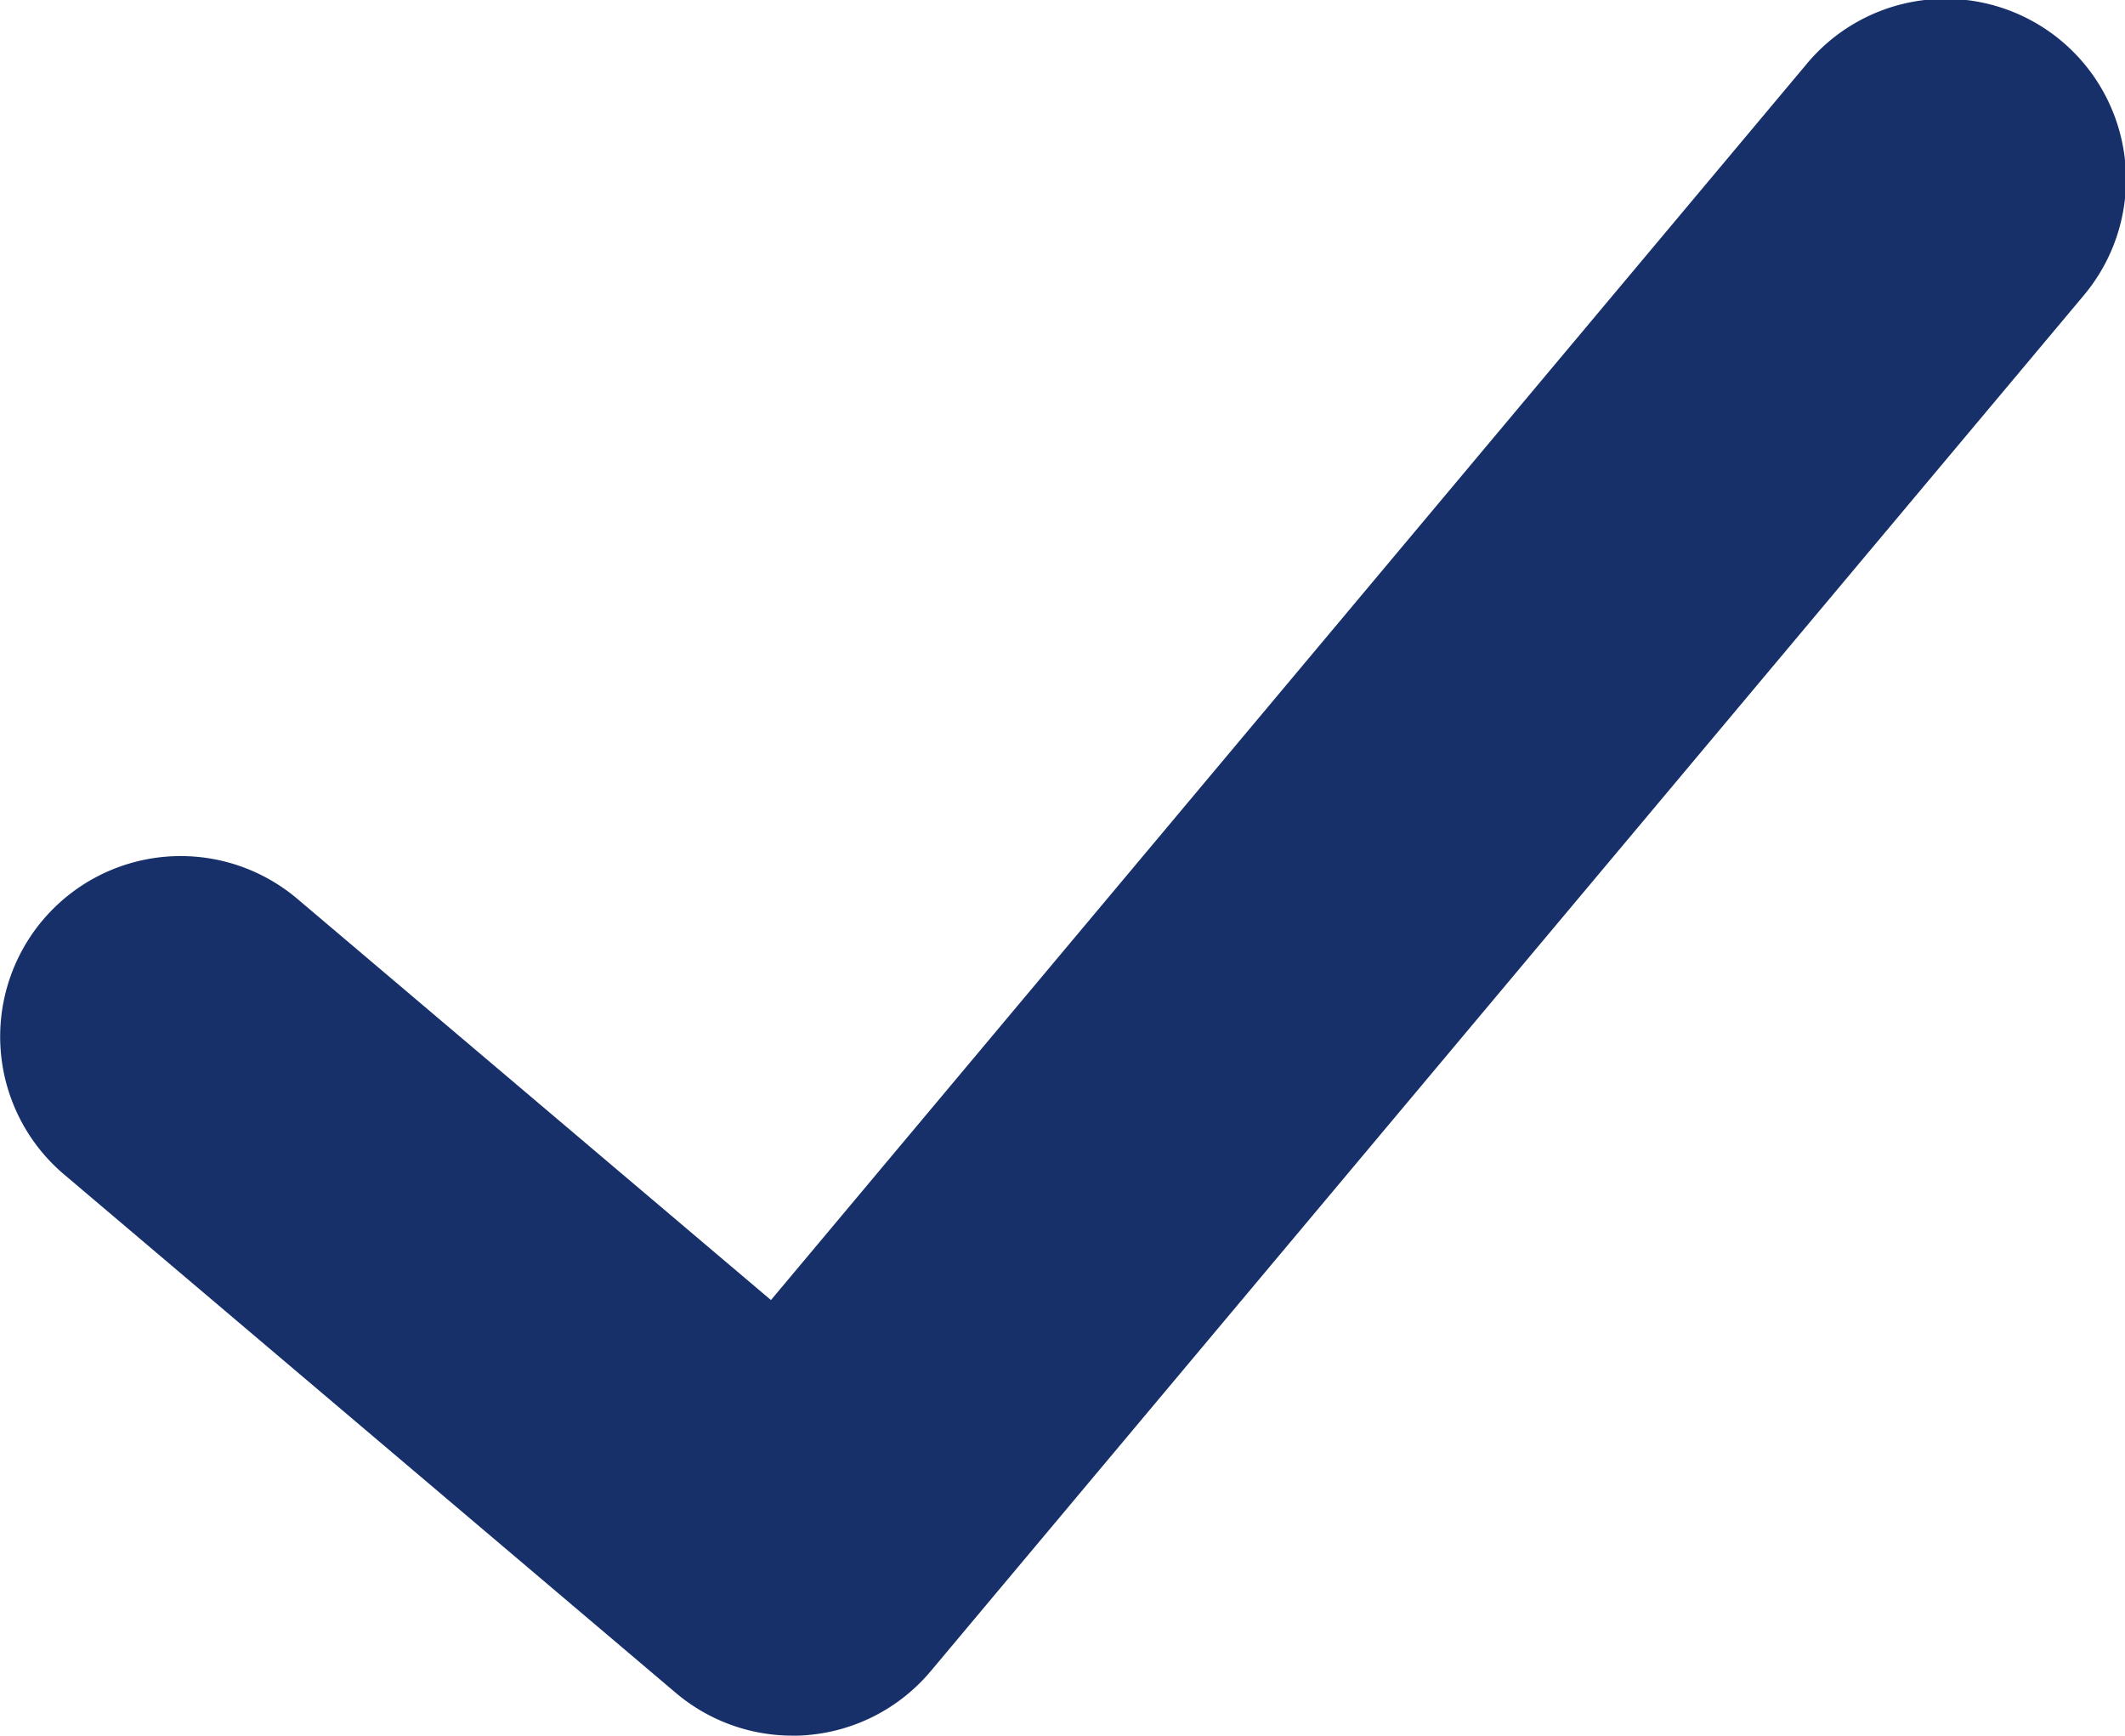 <svg xmlns="http://www.w3.org/2000/svg" width="50.292" height="41.07" viewBox="0 0 50.292 41.07">
  <path id="Path_1373" data-name="Path 1373" d="M220.005,111.02a4.272,4.272,0,0,0,2.761,1.012,3.092,3.092,0,0,0,.363-.014,4.272,4.272,0,0,0,2.911-1.514l27.265-32.526a4.272,4.272,0,1,0-6.548-5.488l-24.5,29.235-11.209-9.494a4.272,4.272,0,0,0-5.522,6.52Z" transform="translate(-204.011 -70.962)" fill="#173069"/>
</svg>
